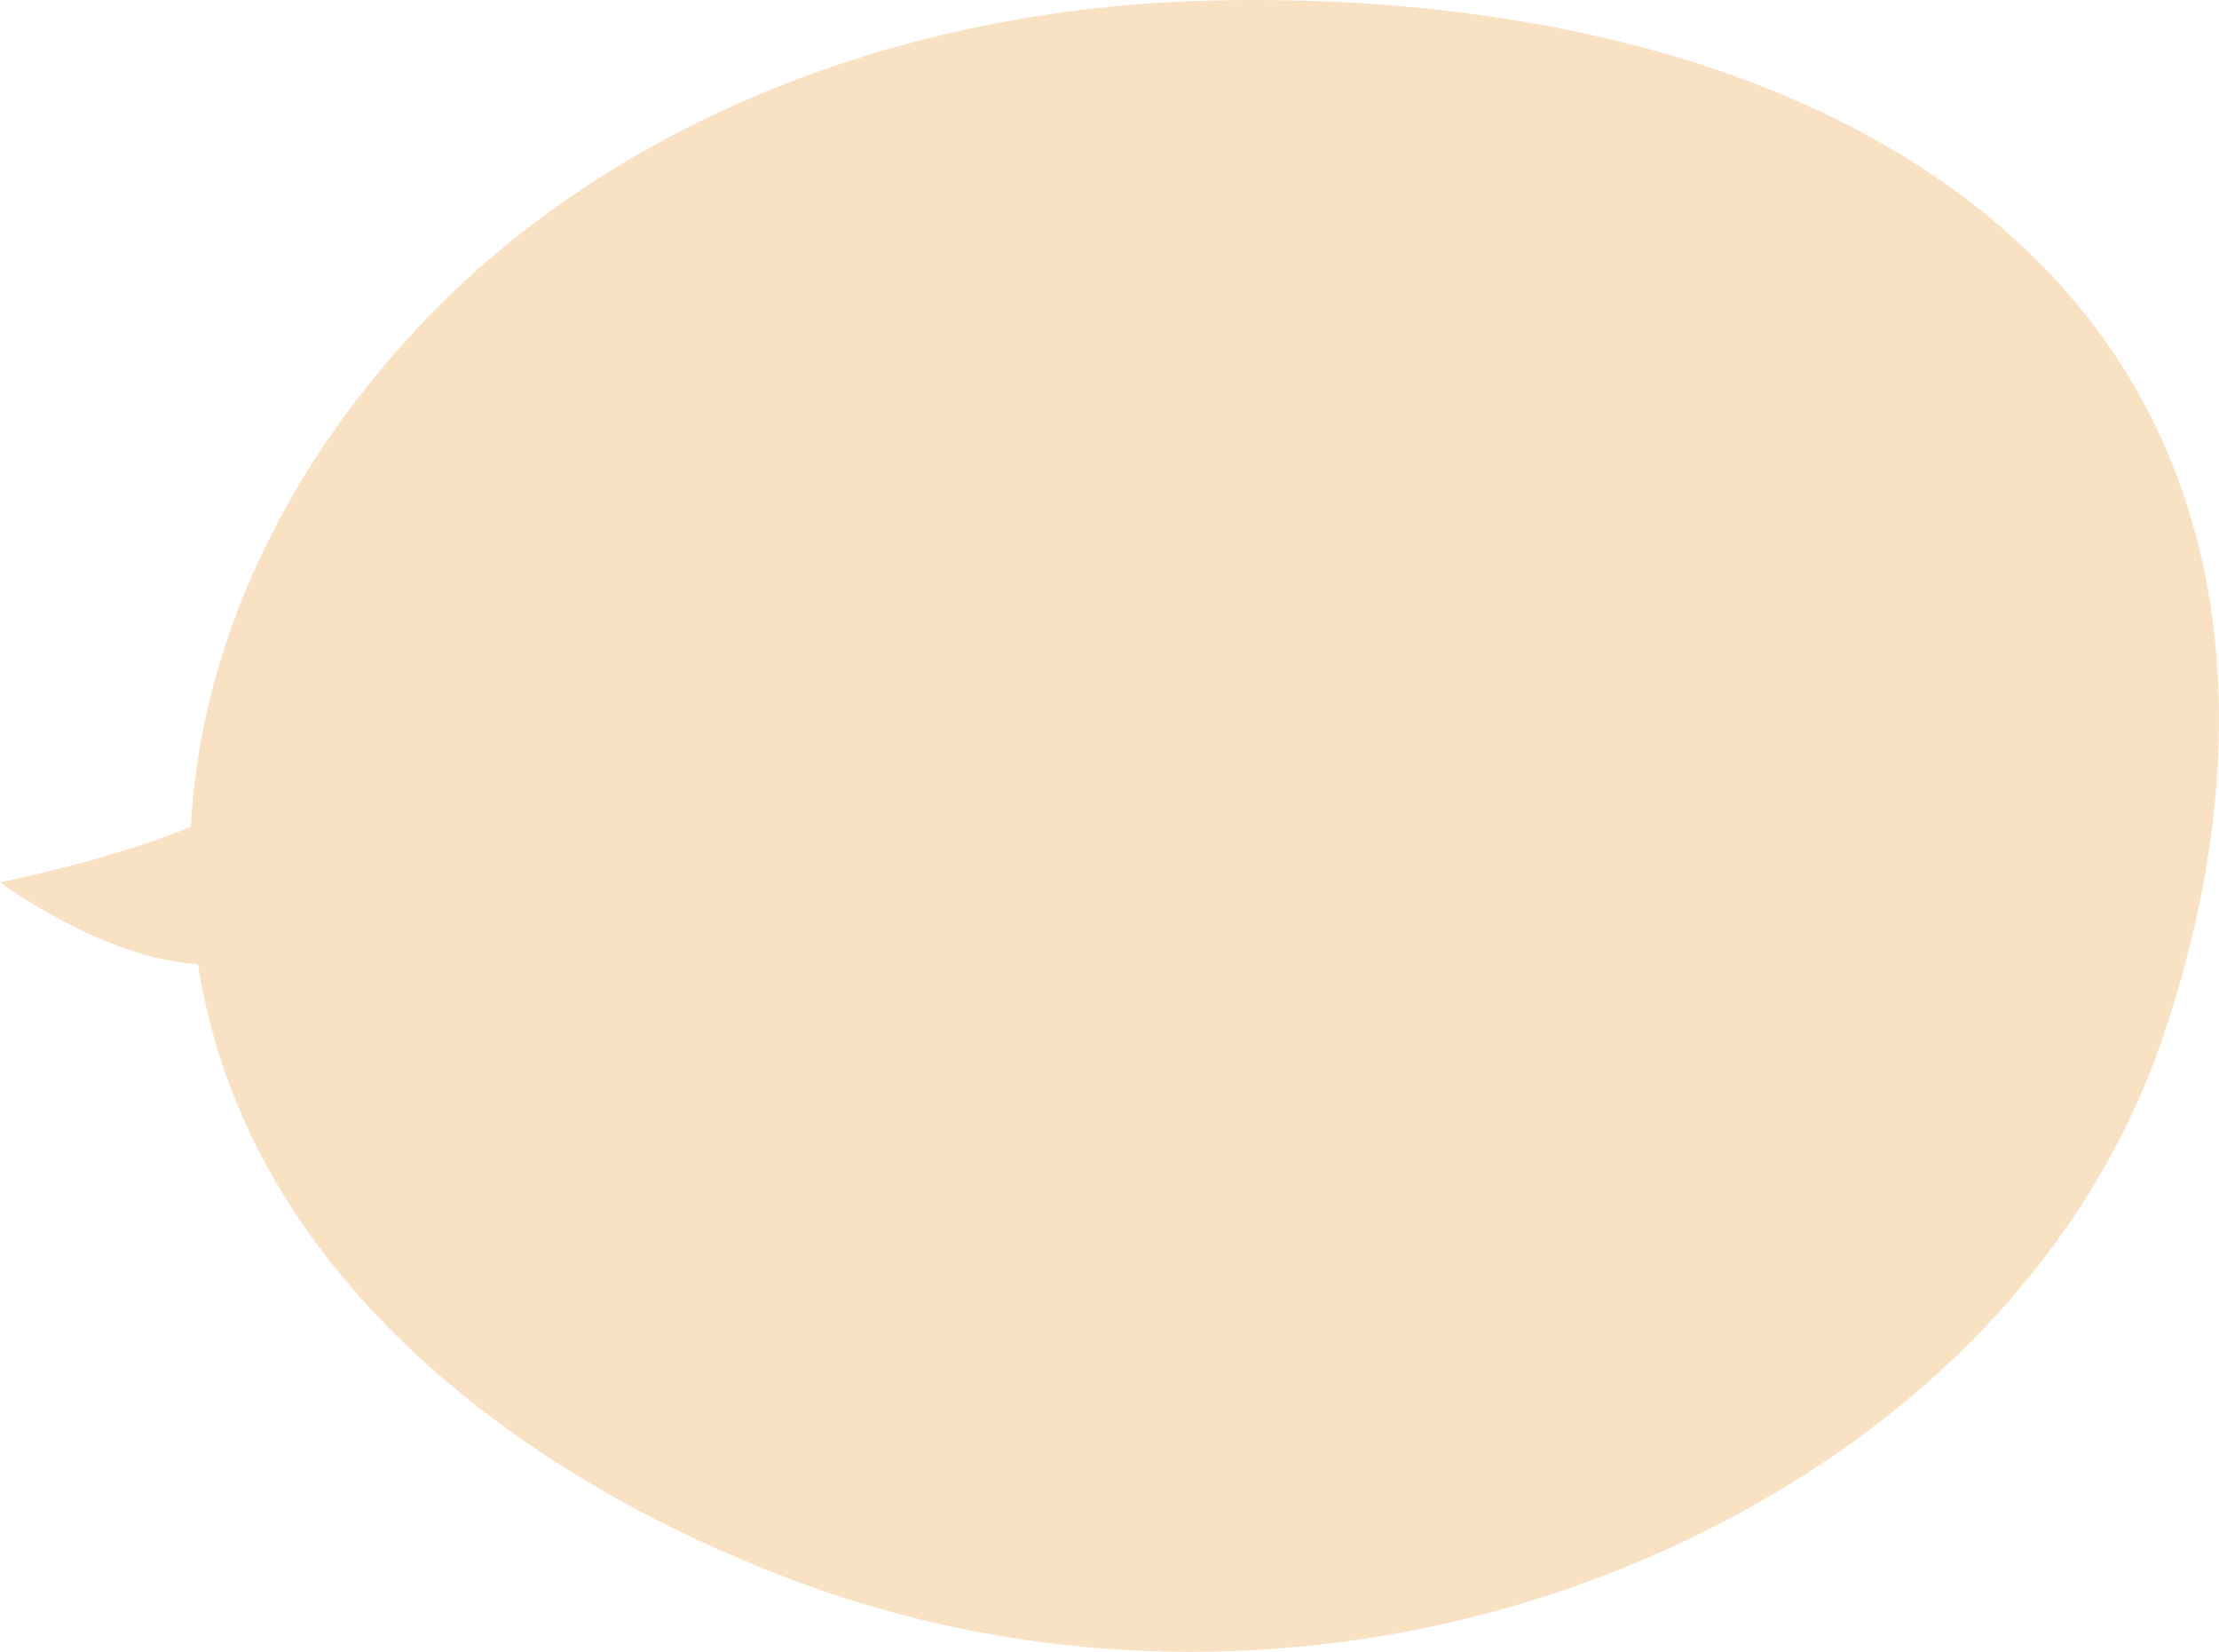 <svg width="352" height="262" viewBox="0 0 352 262" fill="none" xmlns="http://www.w3.org/2000/svg">
<path fill-rule="evenodd" clip-rule="evenodd" d="M66.877 51.341C97.297 19.247 142.96 1.37 191.528 0.099C242.203 -1.228 295.079 10.673 326.232 44.552C357.042 78.059 356.958 124.029 342.994 164.82C330.086 202.527 298.157 232.598 256.166 249.223C214.821 265.593 167.763 266.386 126.04 250.718C82.519 234.373 45.96 205.03 34.355 165.923C33.074 161.604 32.091 157.26 31.396 152.906C16.41 152.146 0 139.946 0 139.946C0 139.946 18.535 136.2 30.269 131.095C31.816 102.362 45.114 74.302 66.877 51.341Z" fill="#F9E1C3"/>
</svg>
